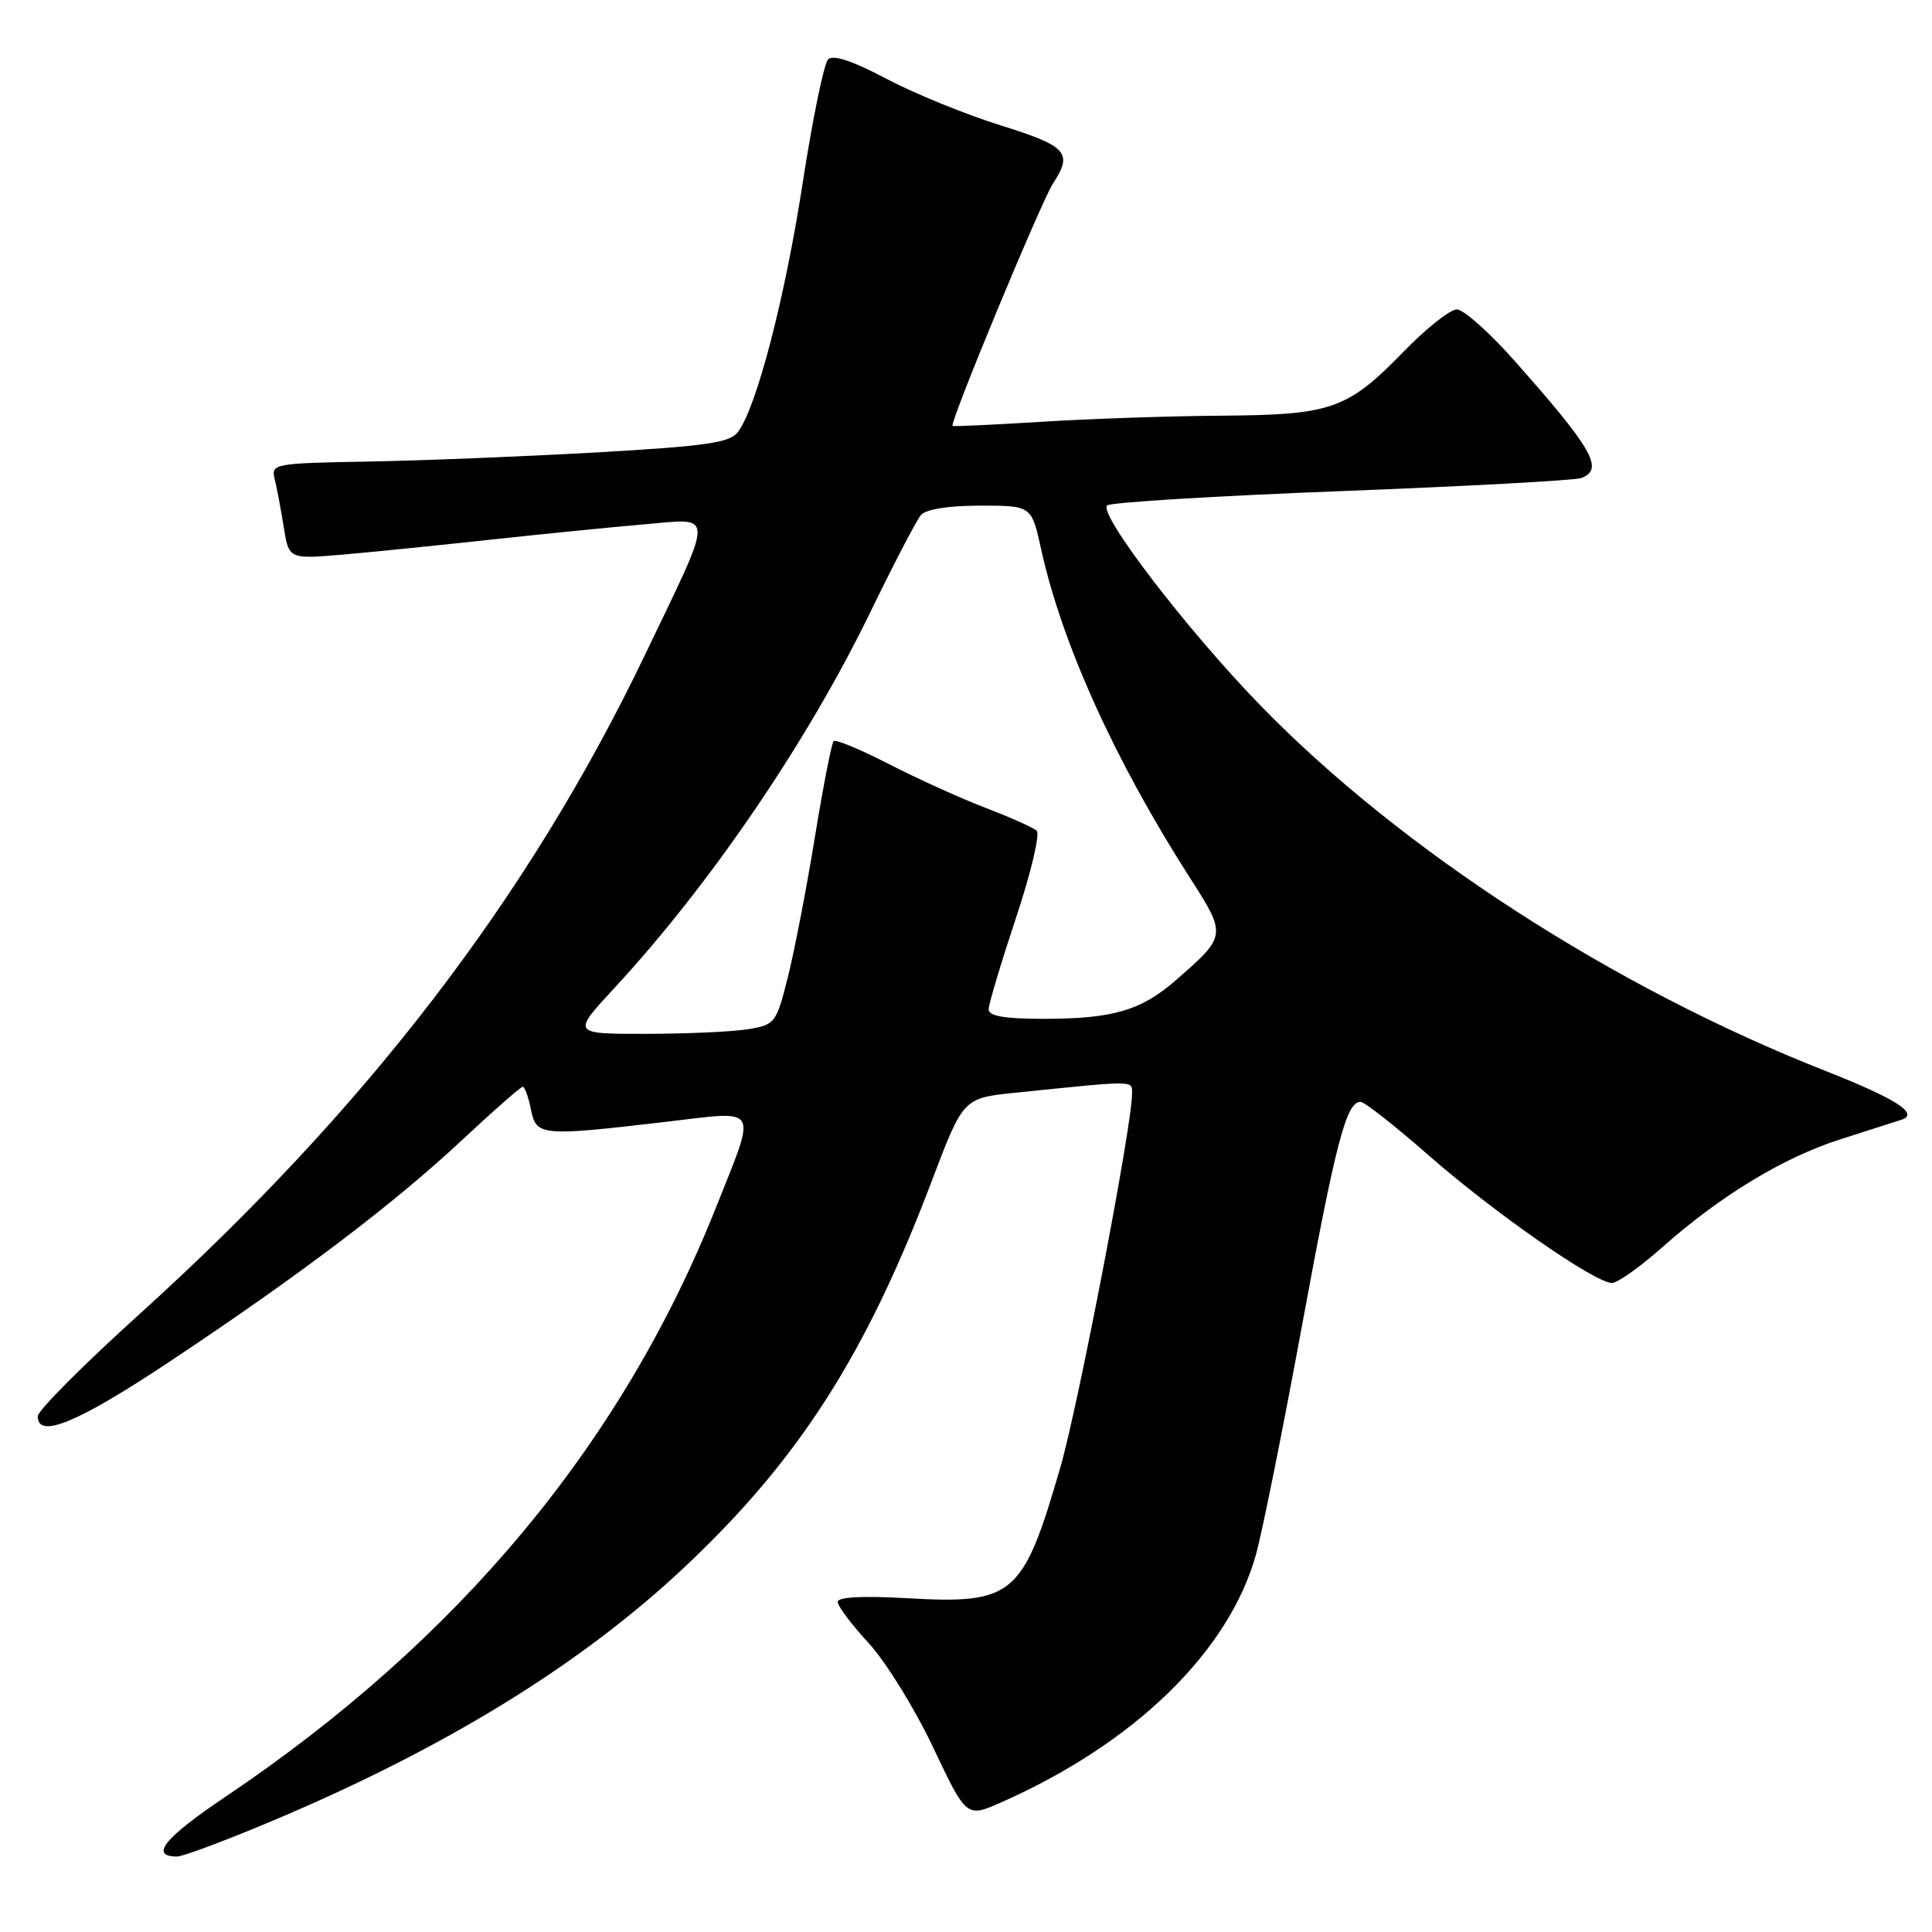 <?xml version="1.0" encoding="UTF-8" standalone="no"?>
<!DOCTYPE svg PUBLIC "-//W3C//DTD SVG 1.1//EN" "http://www.w3.org/Graphics/SVG/1.1/DTD/svg11.dtd" >
<svg xmlns="http://www.w3.org/2000/svg" xmlns:xlink="http://www.w3.org/1999/xlink" version="1.1" viewBox="0 0 256 256">
 <g >
 <path fill="currentColor"
d=" M 35.55 241.50 C 58.83 231.75 77.02 220.57 90.87 207.50 C 105.92 193.30 114.77 179.45 123.46 156.50 C 127.63 145.50 127.63 145.50 134.56 144.79 C 150.78 143.13 150.00 143.12 150.00 144.98 C 150.00 149.16 142.86 186.32 140.49 194.48 C 135.51 211.60 134.34 212.58 119.96 211.76 C 114.24 211.44 111.00 211.62 111.00 212.26 C 111.00 212.82 112.85 215.28 115.11 217.73 C 117.37 220.19 121.21 226.39 123.64 231.53 C 128.06 240.86 128.06 240.86 132.67 238.82 C 150.33 231.01 162.82 218.86 166.42 206.00 C 167.26 202.97 170.00 189.35 172.51 175.72 C 177.00 151.32 178.39 146.00 180.28 146.00 C 180.80 146.00 184.89 149.21 189.36 153.14 C 197.98 160.69 211.35 170.00 213.59 170.00 C 214.33 170.00 217.29 167.90 220.18 165.34 C 227.92 158.46 236.26 153.40 243.81 150.98 C 247.49 149.81 251.14 148.64 251.93 148.38 C 254.37 147.60 251.29 145.61 242.00 141.95 C 213.75 130.84 185.58 112.61 166.90 93.36 C 157.20 83.36 145.50 68.07 146.70 66.97 C 147.14 66.57 161.13 65.71 177.79 65.07 C 194.46 64.43 208.74 63.65 209.54 63.34 C 212.59 62.18 211.05 59.49 200.57 47.68 C 197.31 44.01 193.92 41.00 193.04 41.00 C 192.15 41.00 188.97 43.52 185.97 46.61 C 178.52 54.26 176.44 54.98 161.78 55.08 C 155.03 55.13 144.32 55.49 138.00 55.89 C 131.68 56.28 126.37 56.53 126.22 56.44 C 125.75 56.16 137.96 26.72 139.53 24.31 C 142.20 20.24 141.40 19.36 132.55 16.60 C 127.91 15.15 121.10 12.37 117.42 10.42 C 112.96 8.06 110.39 7.21 109.73 7.87 C 109.18 8.42 107.67 15.76 106.37 24.18 C 104.03 39.43 100.26 53.94 97.79 57.23 C 96.71 58.67 93.66 59.11 79.00 59.95 C 69.38 60.49 55.74 61.04 48.69 61.16 C 36.32 61.38 35.90 61.46 36.39 63.45 C 36.67 64.58 37.21 67.43 37.59 69.80 C 38.27 74.09 38.27 74.09 45.39 73.49 C 49.30 73.15 58.12 72.26 65.00 71.51 C 71.88 70.76 81.03 69.85 85.35 69.48 C 94.79 68.68 94.79 67.34 85.35 87.00 C 70.01 118.95 48.46 147.02 18.49 174.12 C 11.07 180.83 5.00 186.92 5.00 187.66 C 5.00 190.72 10.31 188.52 22.54 180.38 C 39.86 168.86 52.15 159.54 61.26 151.03 C 65.40 147.16 69.00 144.00 69.27 144.00 C 69.53 144.00 70.02 145.35 70.35 147.00 C 71.06 150.54 71.62 150.59 88.31 148.64 C 100.81 147.17 100.31 146.31 94.87 160.00 C 82.41 191.33 60.77 217.31 29.80 238.13 C 21.76 243.54 19.78 246.00 23.47 246.00 C 24.21 246.00 29.64 243.98 35.55 241.50 Z  M 81.38 130.95 C 94.13 117.18 107.05 98.20 115.40 80.96 C 118.46 74.66 121.44 68.94 122.02 68.25 C 122.67 67.48 125.67 67.00 129.88 67.00 C 136.68 67.00 136.68 67.00 137.95 72.75 C 140.70 85.27 147.75 100.84 157.67 116.31 C 162.56 123.94 162.55 124.00 155.81 129.88 C 151.19 133.91 147.46 135.00 138.26 135.00 C 133.12 135.00 131.00 134.63 131.00 133.75 C 131.00 133.07 132.63 127.63 134.61 121.66 C 136.60 115.70 137.84 110.48 137.36 110.07 C 136.89 109.65 133.80 108.27 130.50 107.01 C 127.20 105.74 121.45 103.13 117.72 101.21 C 113.99 99.29 110.72 97.94 110.46 98.21 C 110.19 98.48 109.07 104.22 107.97 110.96 C 106.87 117.71 105.26 126.05 104.39 129.50 C 102.87 135.56 102.69 135.79 99.16 136.37 C 97.15 136.71 91.06 136.98 85.64 136.99 C 75.78 137.00 75.78 137.00 81.38 130.95 Z "/>
</g>
</svg>